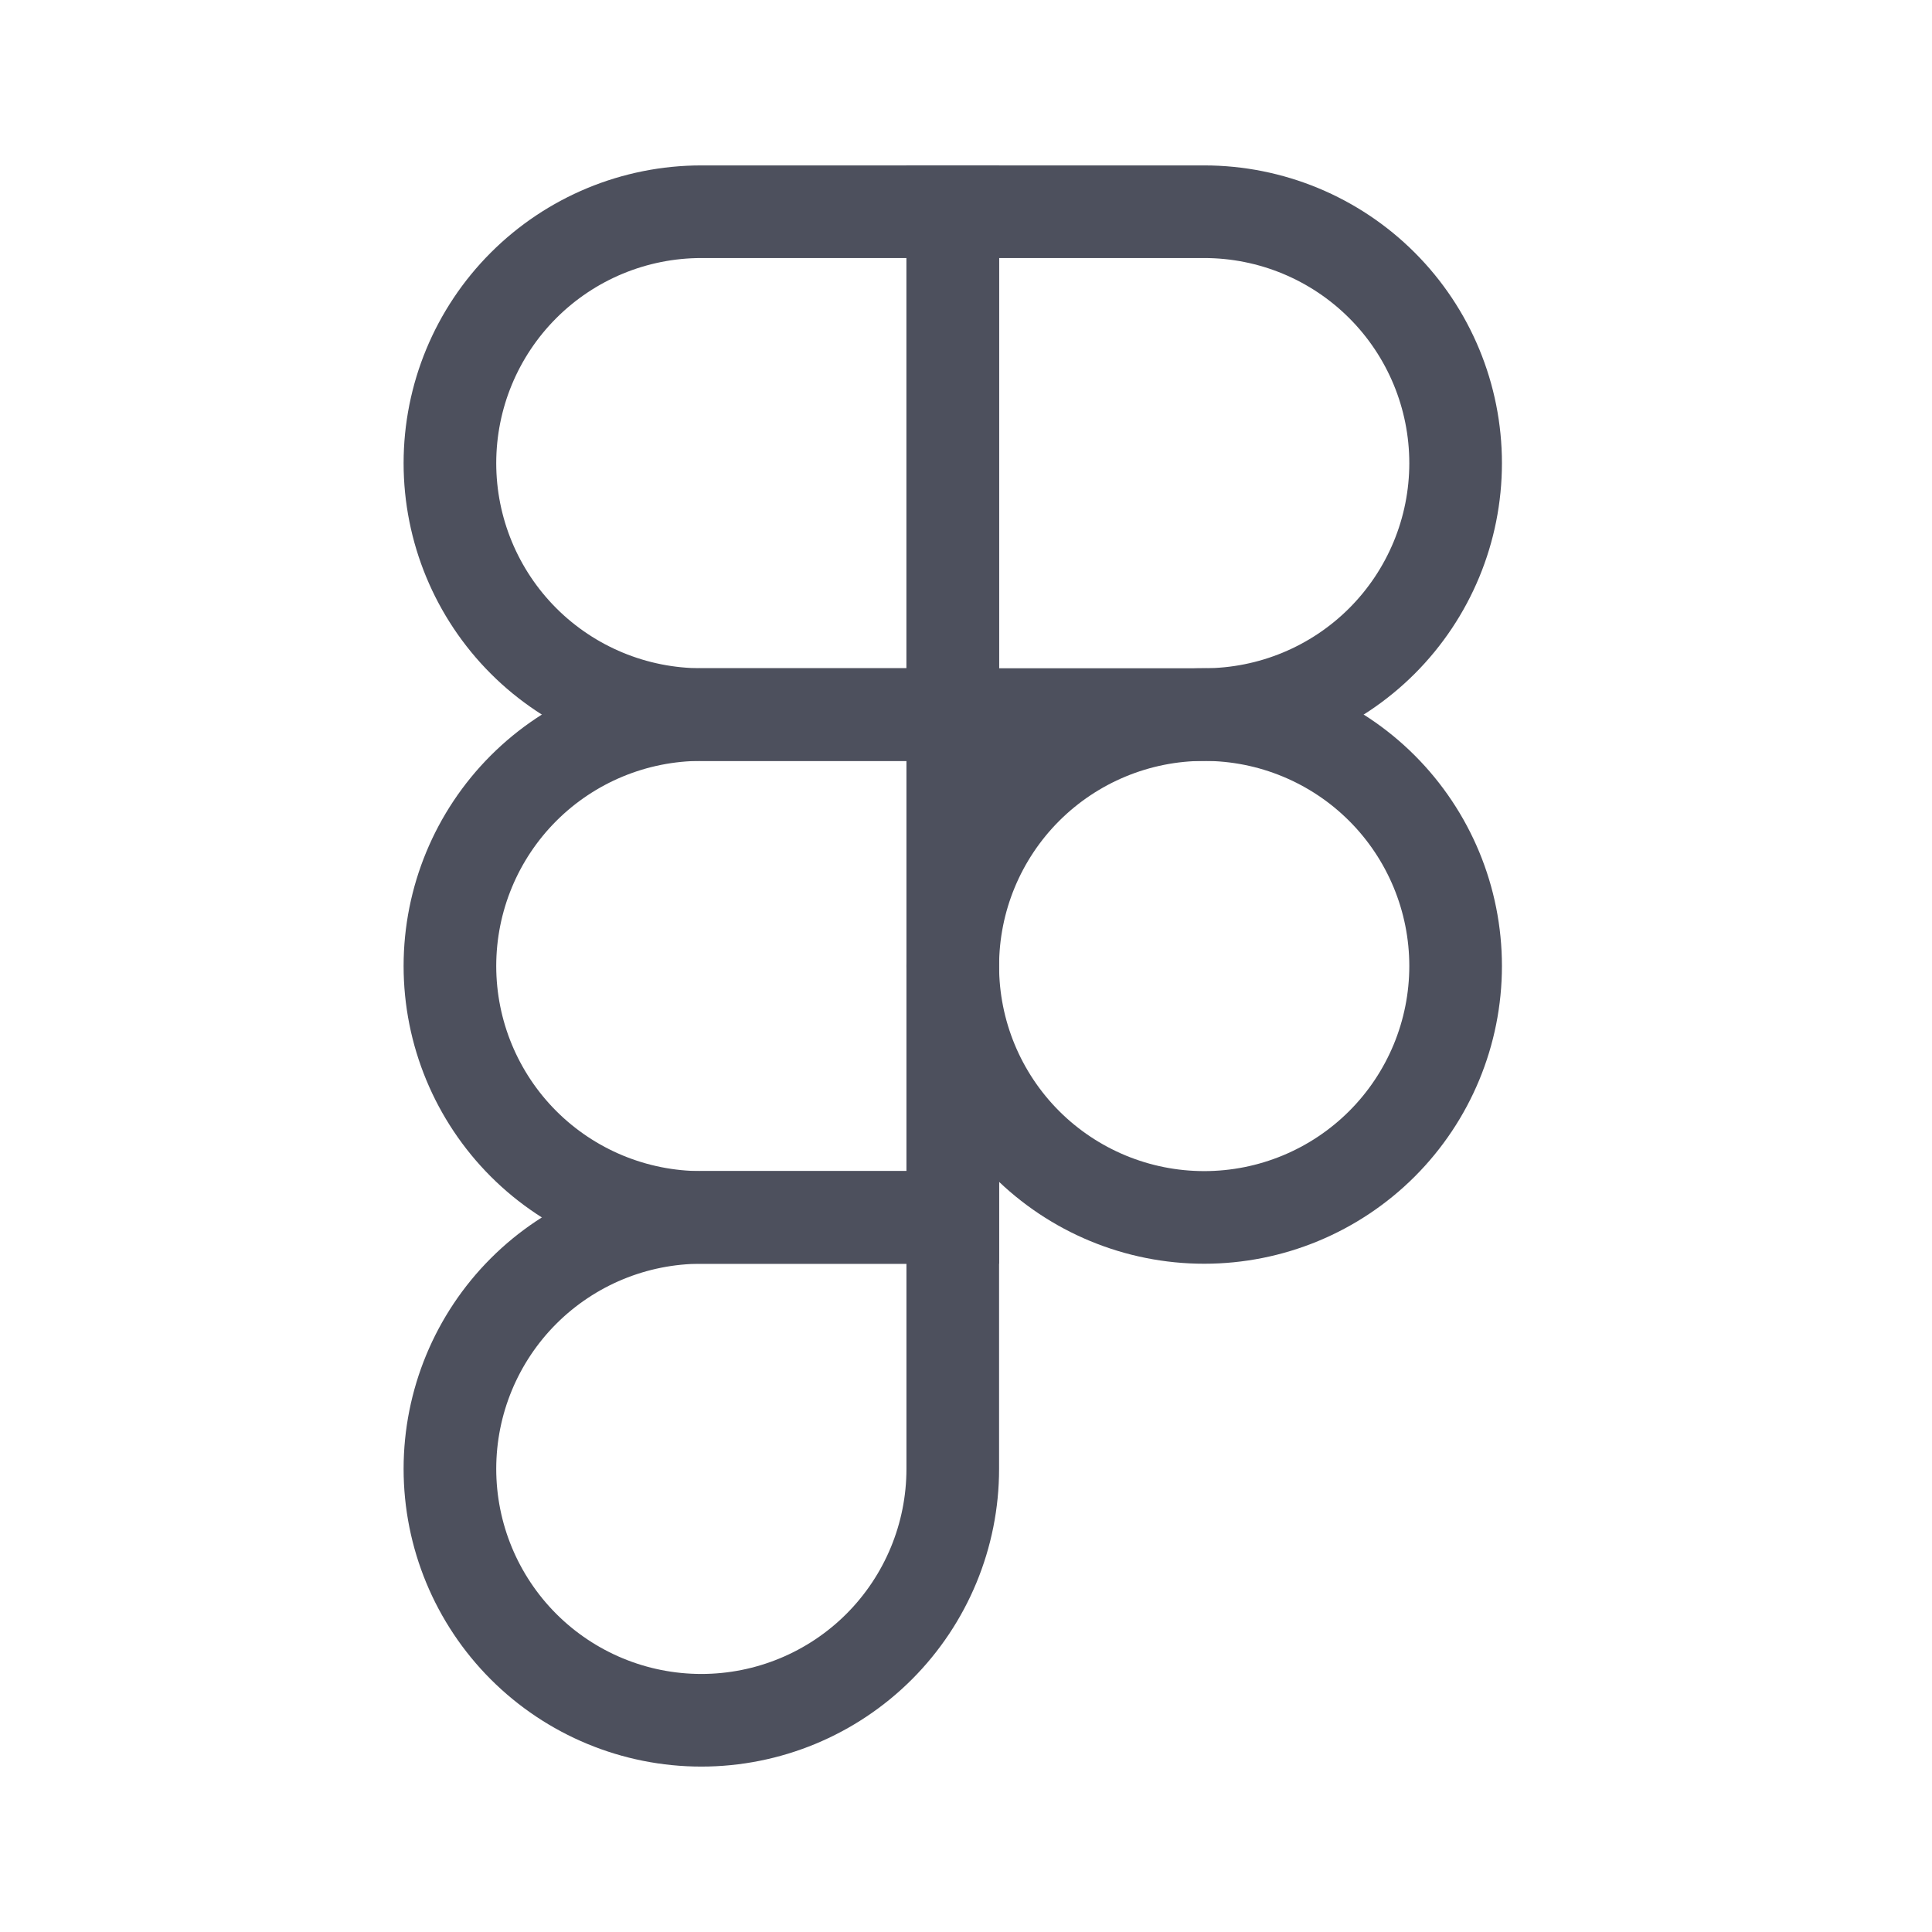 <svg width="73" height="73" viewBox="0 0 73 73" fill="none" xmlns="http://www.w3.org/2000/svg">
<path d="M36 36.5C36 33.98 37.001 31.564 38.782 29.782C40.564 28.001 42.98 27 45.5 27C48.02 27 50.436 28.001 52.218 29.782C53.999 31.564 55 33.98 55 36.5C55 39.02 53.999 41.436 52.218 43.218C50.436 44.999 48.02 46 45.5 46C42.98 46 40.564 44.999 38.782 43.218C37.001 41.436 36 39.02 36 36.5V36.5Z" stroke="#4D505D" stroke-width="3.5"/>
<path d="M17 55.5C17 52.98 18.001 50.564 19.782 48.782C21.564 47.001 23.98 46 26.5 46H36V55.5C36 58.02 34.999 60.436 33.218 62.218C31.436 63.999 29.02 65 26.5 65C23.98 65 21.564 63.999 19.782 62.218C18.001 60.436 17 58.02 17 55.5Z" stroke="#4D505D" stroke-width="3.5"/>
<path d="M36 8V27H45.5C48.02 27 50.436 25.999 52.218 24.218C53.999 22.436 55 20.02 55 17.5C55 14.98 53.999 12.564 52.218 10.783C50.436 9.001 48.02 8 45.5 8H36Z" stroke="#4D505D" stroke-width="3.5"/>
<path d="M17 17.5C17 20.02 18.001 22.436 19.782 24.218C21.564 25.999 23.98 27 26.5 27H36V8H26.5C23.98 8 21.564 9.001 19.782 10.783C18.001 12.564 17 14.98 17 17.5Z" stroke="#4D505D" stroke-width="3.5"/>
<path d="M17 36.5C17 39.02 18.001 41.436 19.782 43.218C21.564 44.999 23.98 46 26.5 46H36V27H26.5C23.98 27 21.564 28.001 19.782 29.782C18.001 31.564 17 33.98 17 36.5Z" stroke="#4D505D" stroke-width="3.5"/>
</svg>
